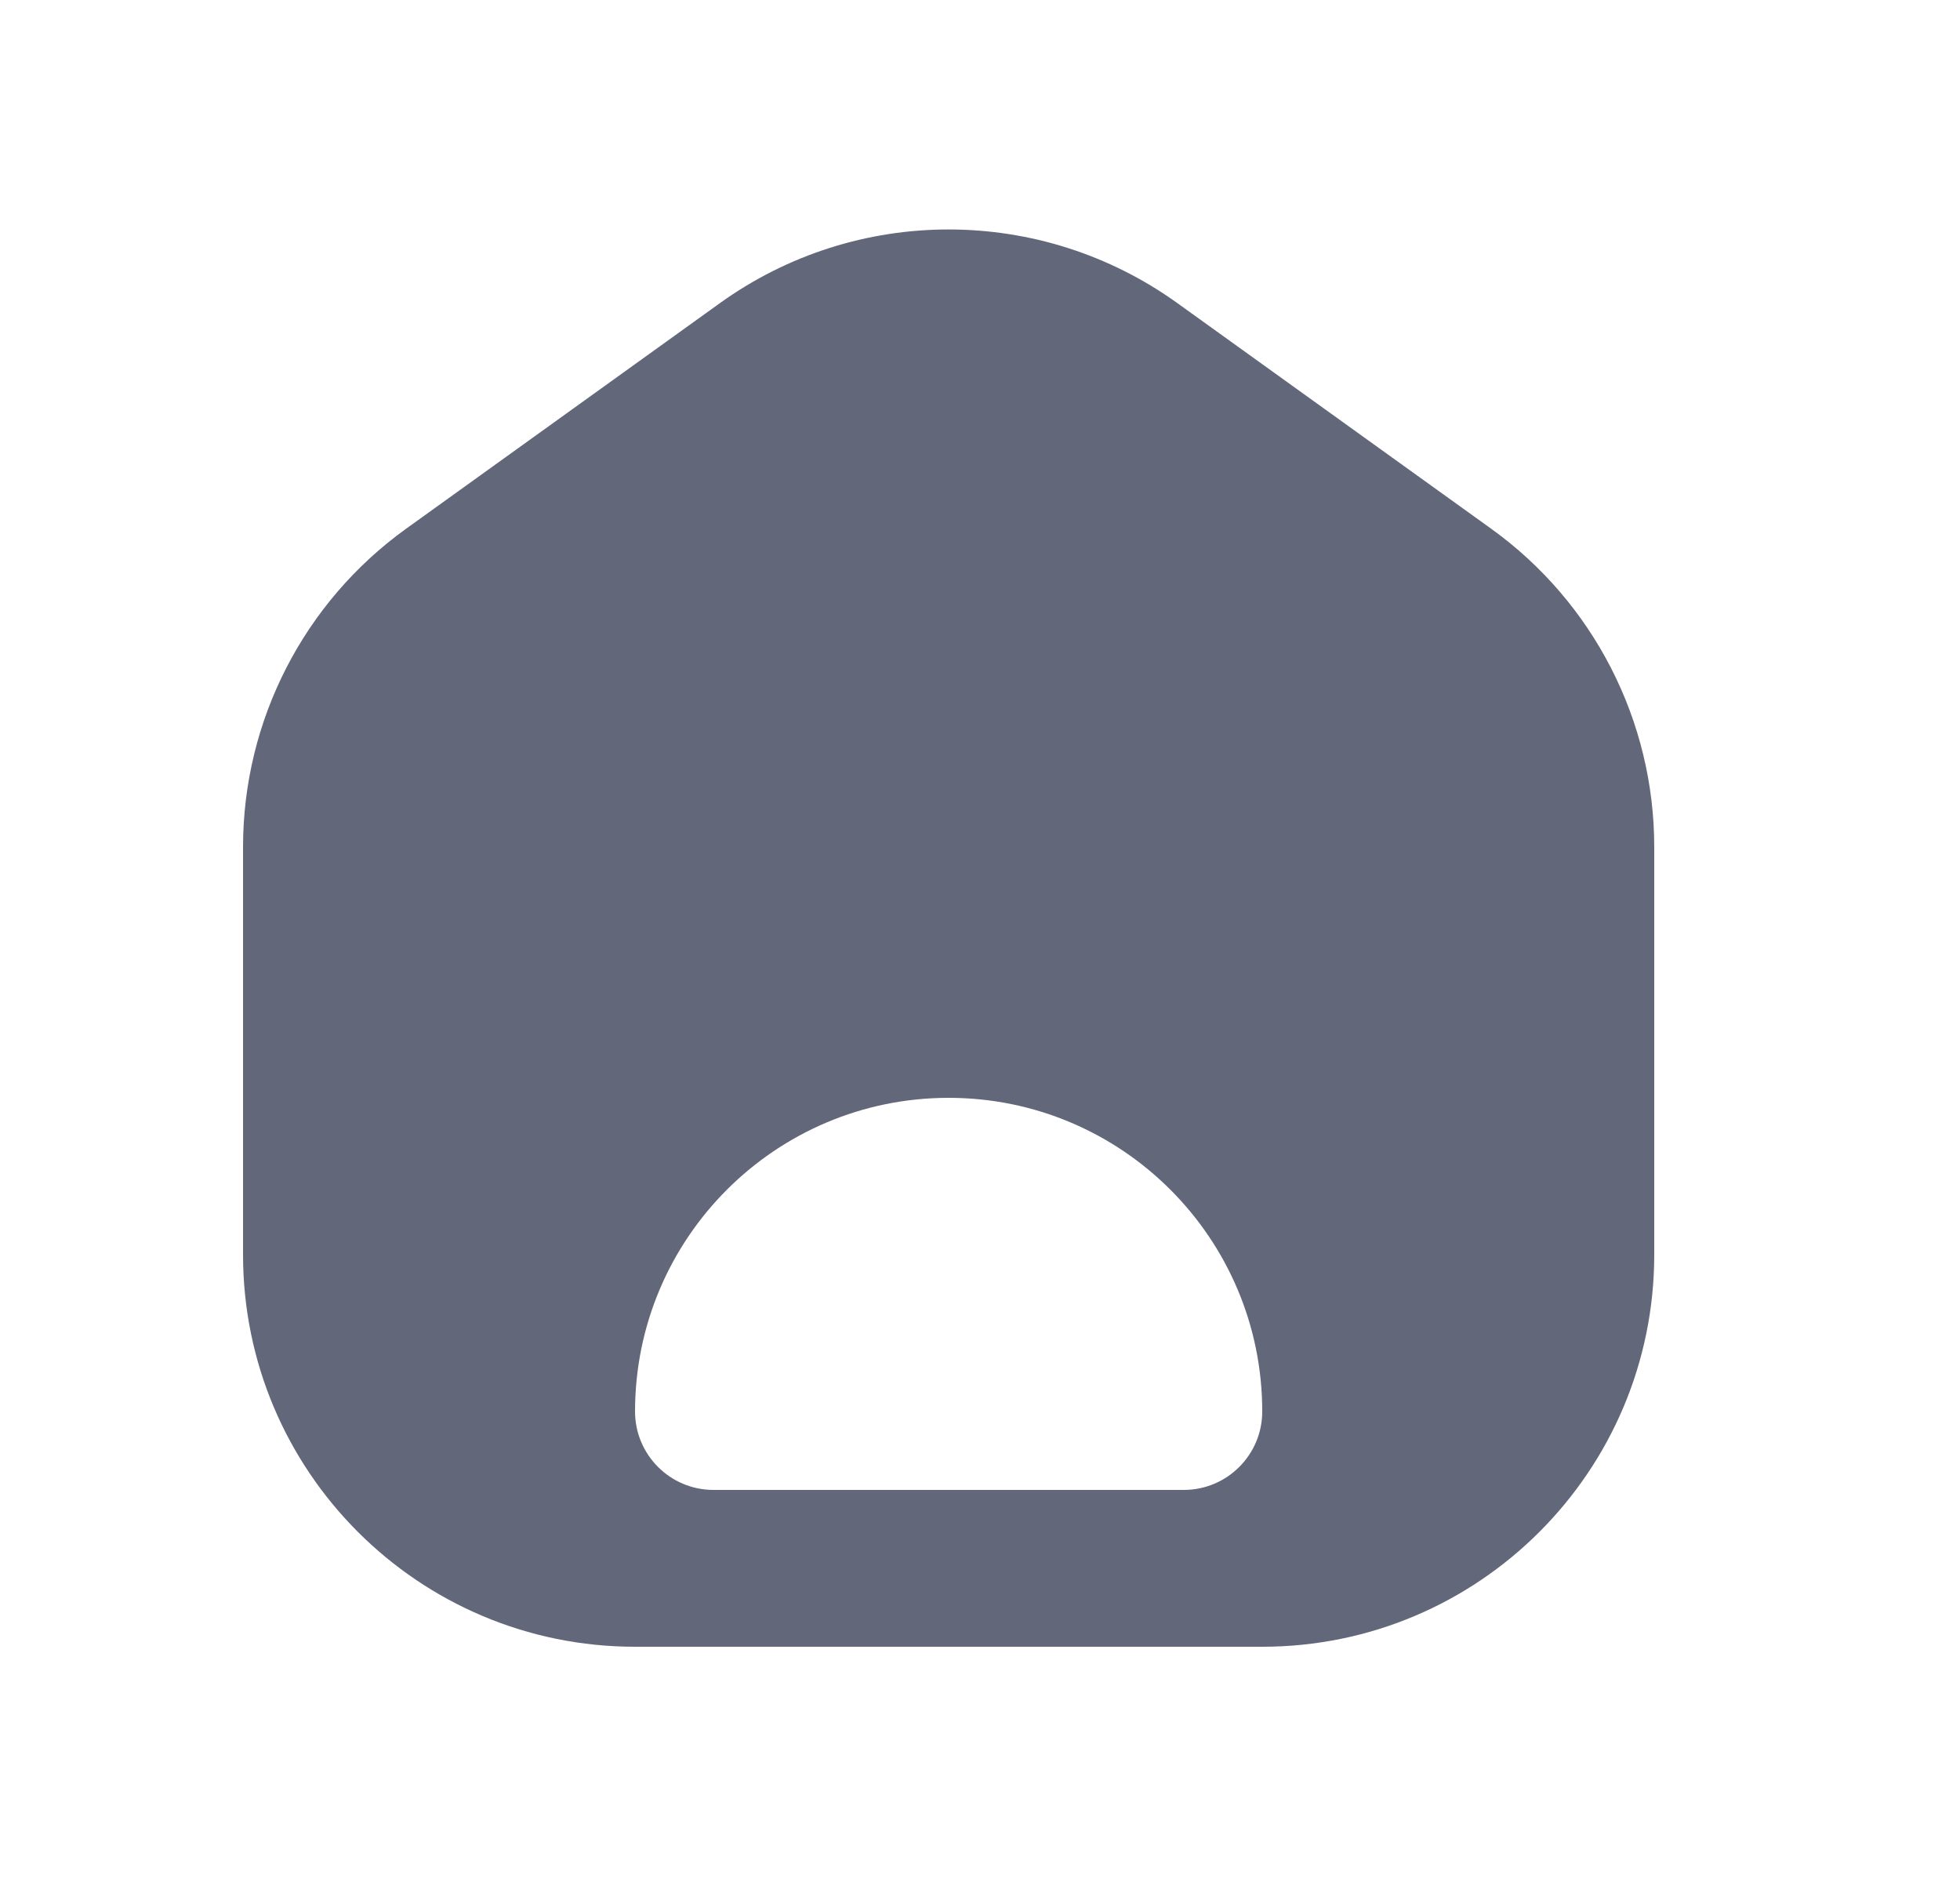 <svg width="25" height="24" viewBox="0 0 25 24" fill="none" xmlns="http://www.w3.org/2000/svg">
<path fill-rule="evenodd" clip-rule="evenodd" d="M9.182 3.866C10.925 2.613 13.275 2.613 15.018 3.866L19.018 6.741C20.325 7.68 21.1 9.191 21.1 10.801V16C21.1 18.761 18.861 21 16.1 21H8.1C5.339 21 3.1 18.761 3.1 16V10.801C3.1 9.191 3.875 7.68 5.182 6.741L9.182 3.866ZM8.1 18C8.1 15.791 9.891 14 12.1 14C14.309 14 16.1 15.791 16.1 18C16.1 18.552 15.652 19 15.1 19H9.1C8.548 19 8.1 18.552 8.1 18Z" fill="#62677A"/>
</svg>
